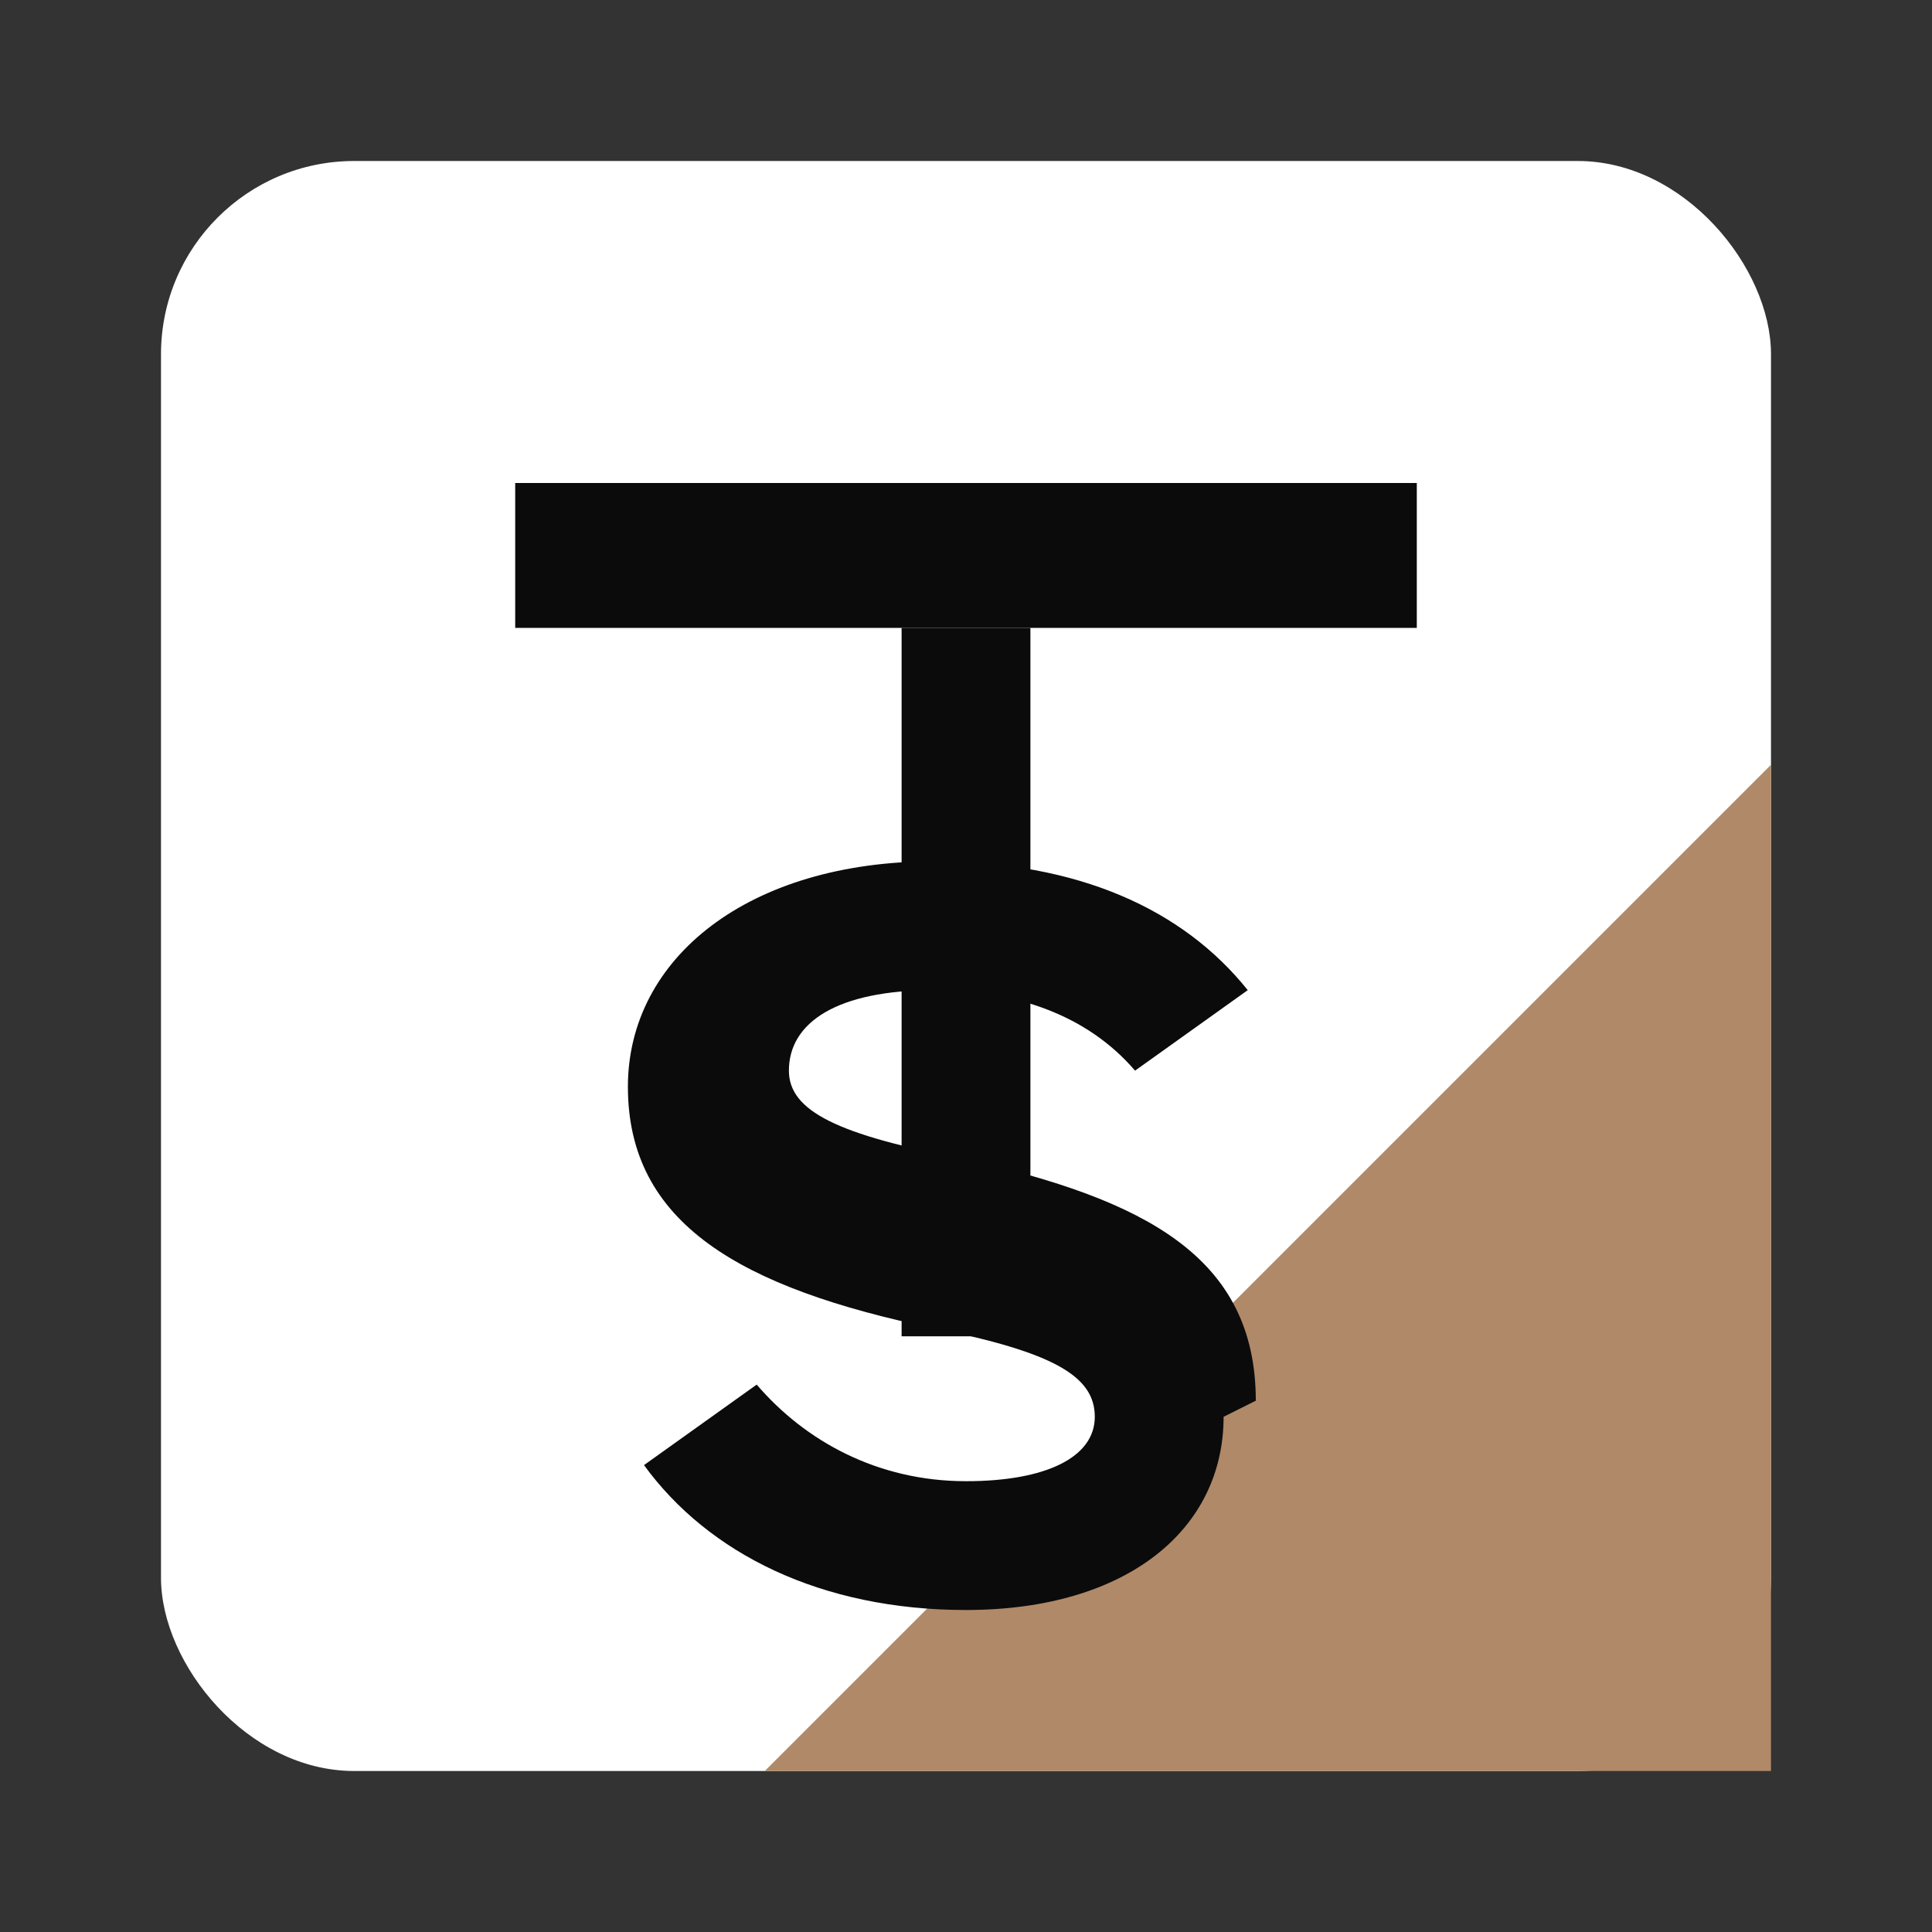 <svg xmlns="http://www.w3.org/2000/svg" viewBox="0 0 240 240" aria-label="TopStone mark (light)">
  <rect x="0" y="0" width="240" height="240" fill="#333333" stroke="none"/>
  <title>TopStone Mark — Light</title>
  <!-- Slab plate -->
  <rect x="20" y="20" width="200" height="200" rx="24" fill="#FFFFFF"/>
  <!-- Transcend bevel -->
  <path d="M220 95 L95 220 L220 220 Z" fill="#B08968"/>
  <!-- T (carve) -->
  <rect x="64" y="60" width="112" height="18" fill="#0B0B0C"/>
  <rect x="112" y="78" width="16" height="88" fill="#0B0B0C"/>
  <!-- S (carve) -->
  <path d="M152 176c0 14-12 24-32 24-18 0-32-7-40-18l14-10c6 7 15 12 26 12 10 0 16-3 16-8 0-5-5-8-20-11-24-5-38-13-38-30 0-16 15-28 38-28 18 0 31 6 39 16l-14 10c-6-7-15-10-25-10-12 0-18 4-18 10 0 5 6 8 22 11 22 5 36 12 36 30Z" fill="#0B0B0C"/>
</svg>